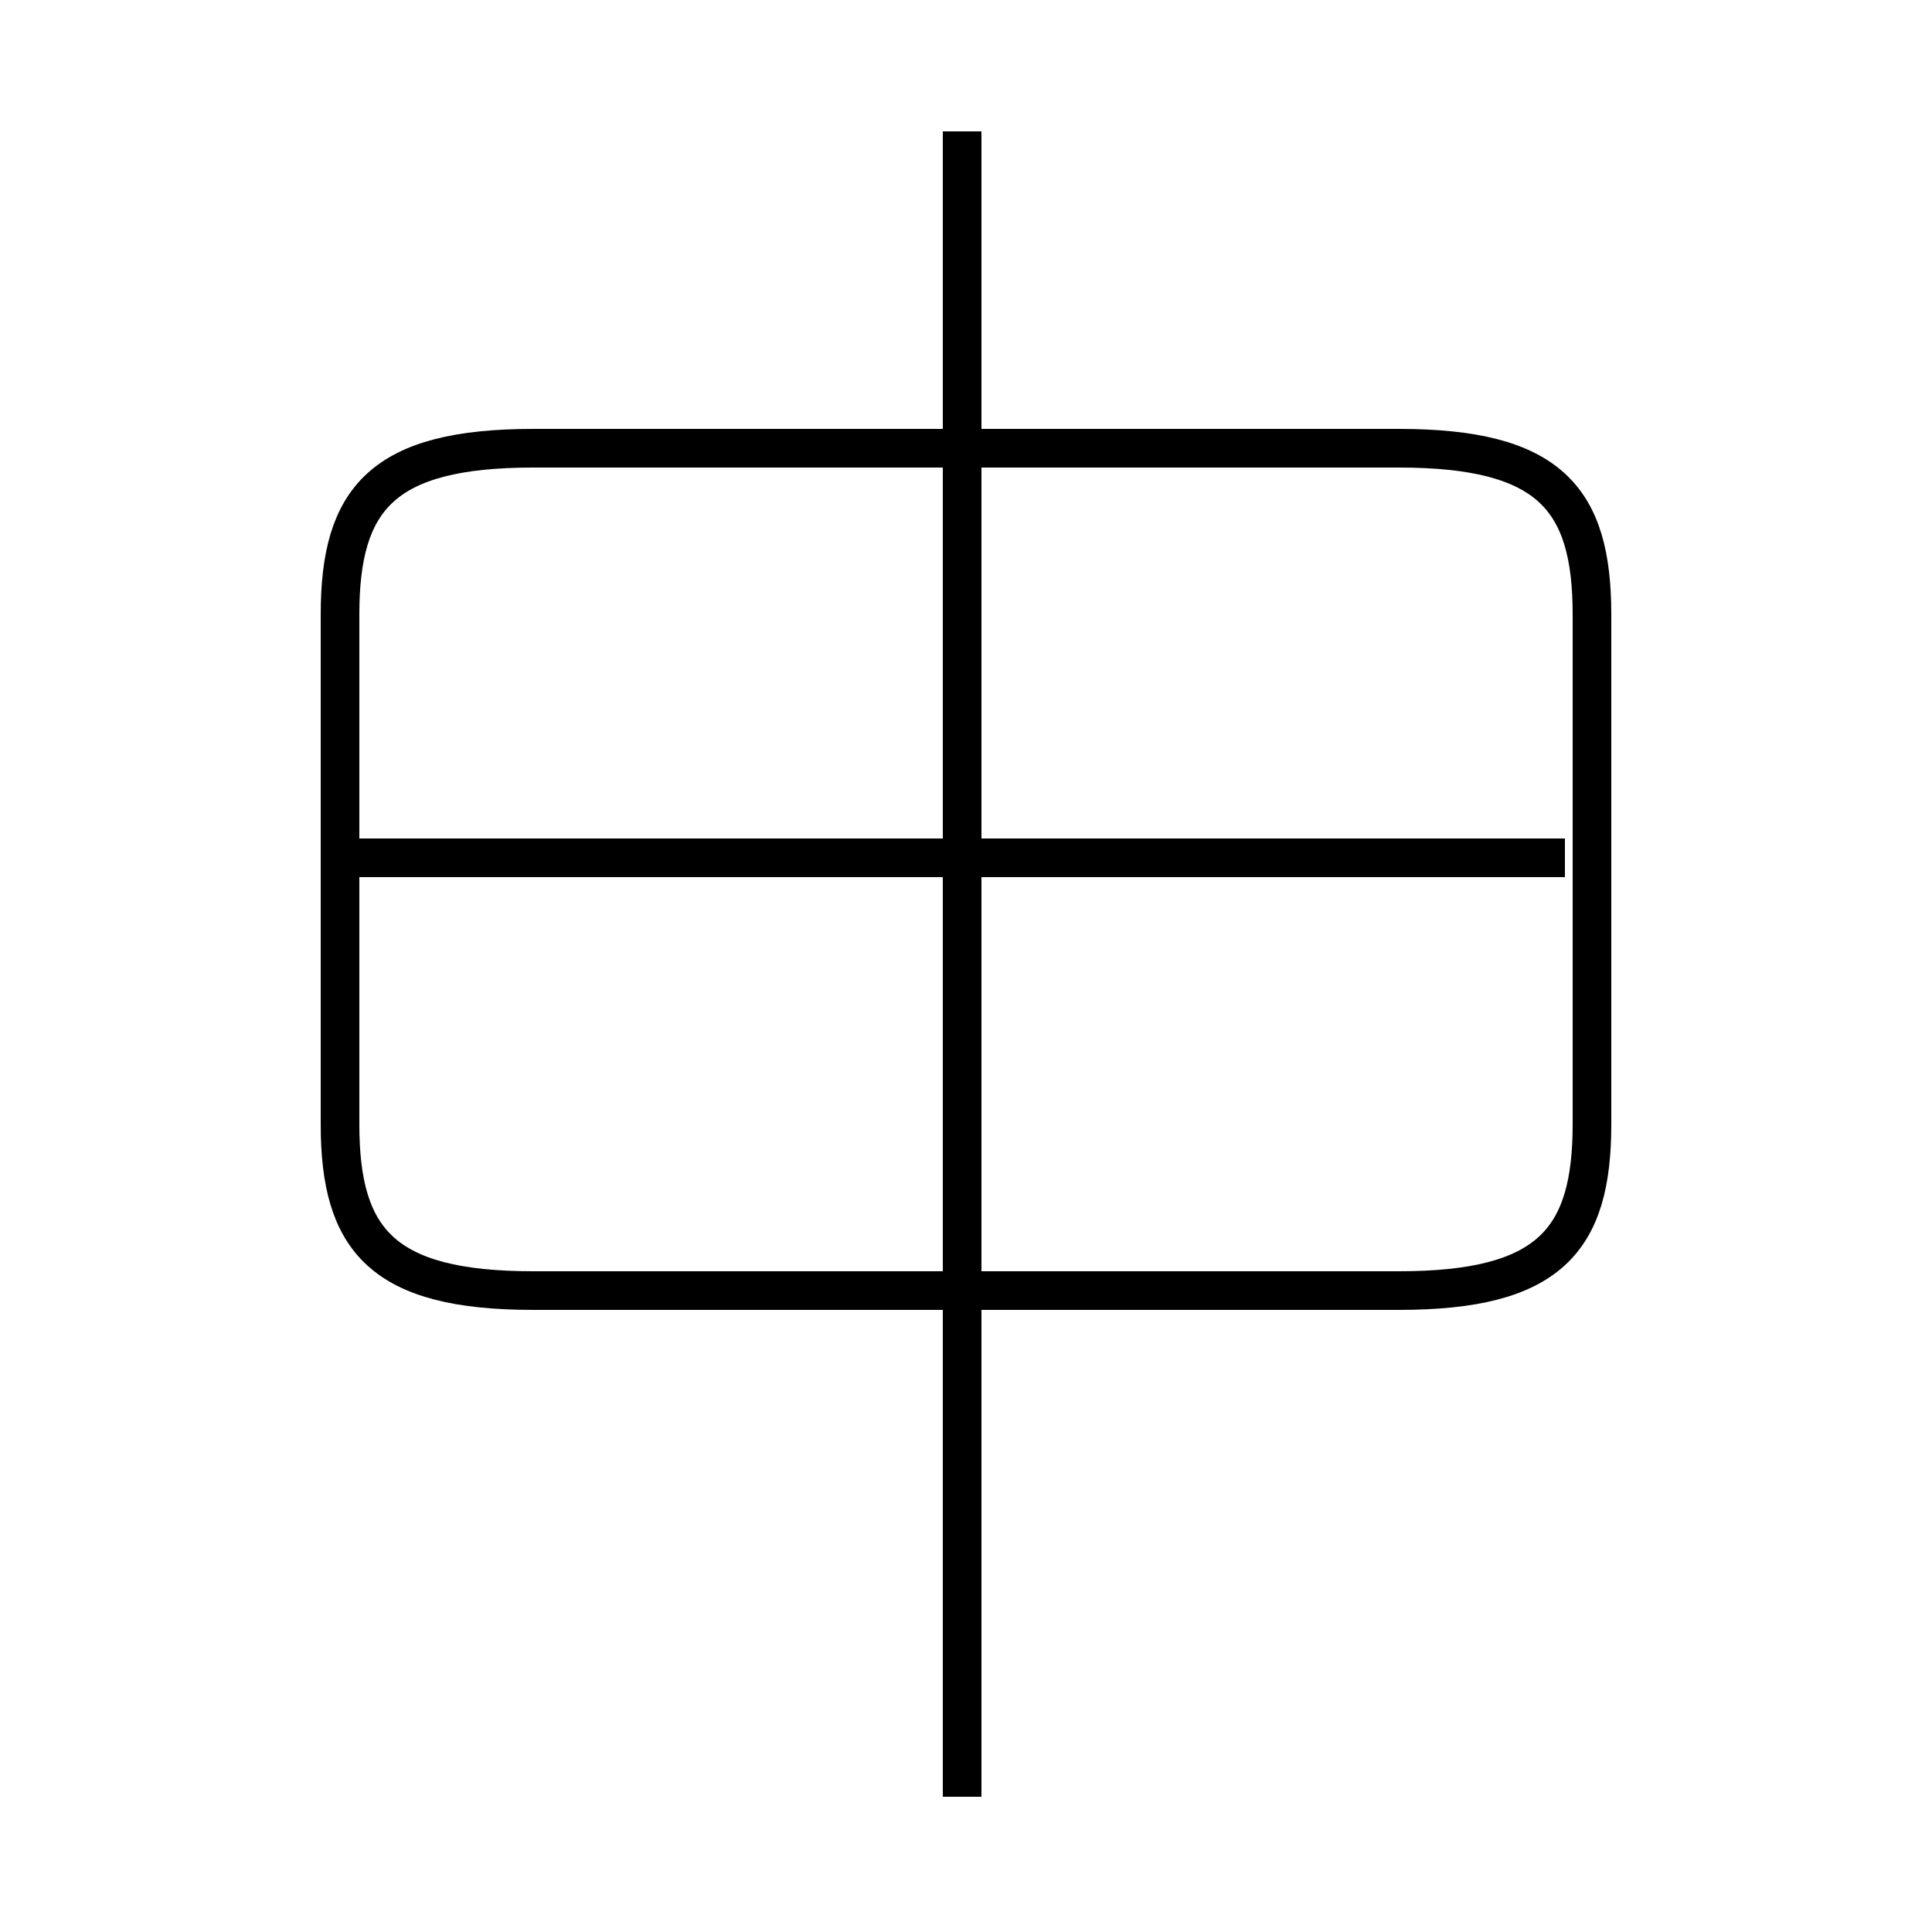 <?xml version='1.0' encoding='utf8'?>
<svg viewBox="0.0 -6.0 50.0 50.0" version="1.1" xmlns="http://www.w3.org/2000/svg">
<rect x="0.0" y="-6.0" width="50.0" height="50.0" fill="#808080" stroke="none"/>
<rect x="-1000" y="-1000" width="2000" height="2000" stroke="white" fill="white"/>
<g style="fill:white;stroke:#000000;  stroke-width:1">
<path d="M 13.8 -10.6 L 36.2 -10.6 C 40.1 -10.6 41.2 -11.9 41.2 -14.9 L 41.2 -28.1 C 41.2 -31.1 40.1 -32.4 36.2 -32.4 L 13.8 -32.4 C 9.9 -32.4 8.8 -31.1 8.8 -28.1 L 8.8 -14.9 C 8.8 -11.9 9.9 -10.6 13.8 -10.6 Z M 40.5 -21.8 L 9.2 -21.8 M 24.9 2.5 L 24.9 -40.6" transform="translate(0.0 38.0)" />
</g>
</svg>